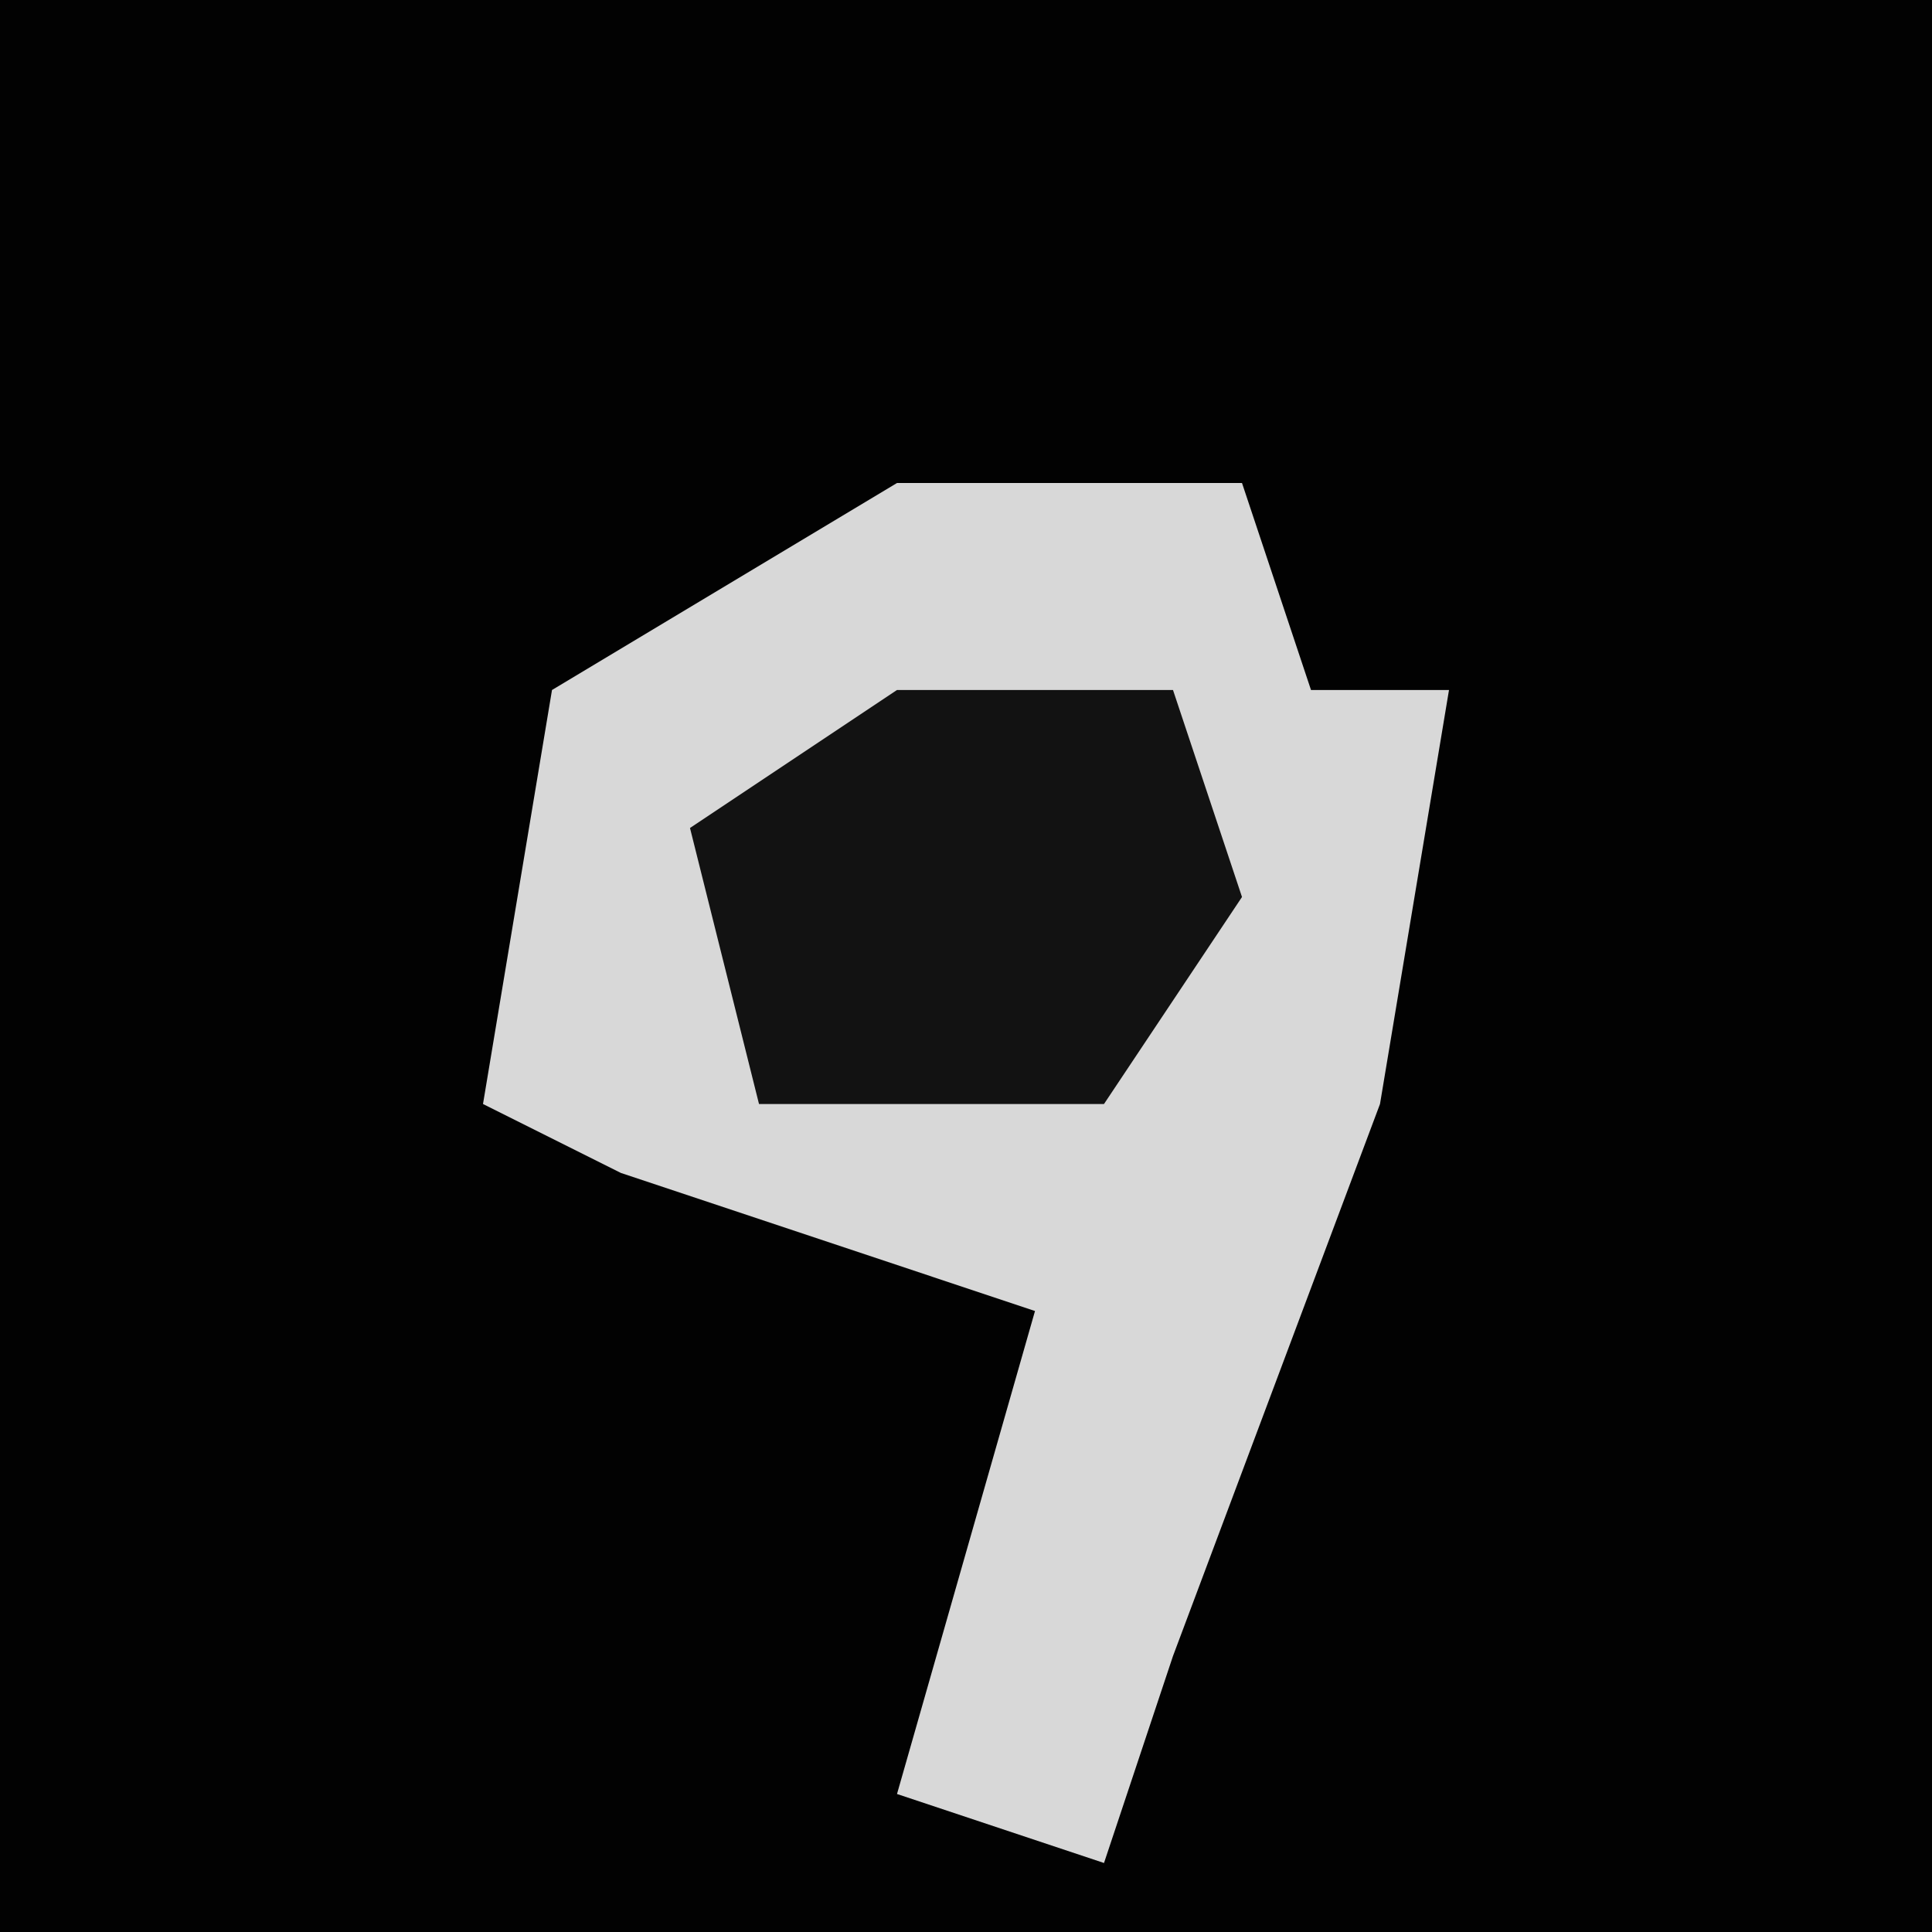 <?xml version="1.0" encoding="UTF-8"?>
<svg version="1.1" xmlns="http://www.w3.org/2000/svg" width="28" height="28">
<path d="M0,0 L28,0 L28,28 L0,28 Z " fill="#020202" transform="translate(0,0)"/>
<path d="M0,0 L5,0 L6,3 L8,3 L7,9 L4,17 L3,20 L0,19 L2,12 L-4,10 L-6,9 L-5,3 Z " fill="#D8D8D8" transform="translate(13,7)"/>
<path d="M0,0 L4,0 L5,3 L3,6 L-2,6 L-3,2 Z " fill="#121212" transform="translate(13,10)"/>
</svg>
